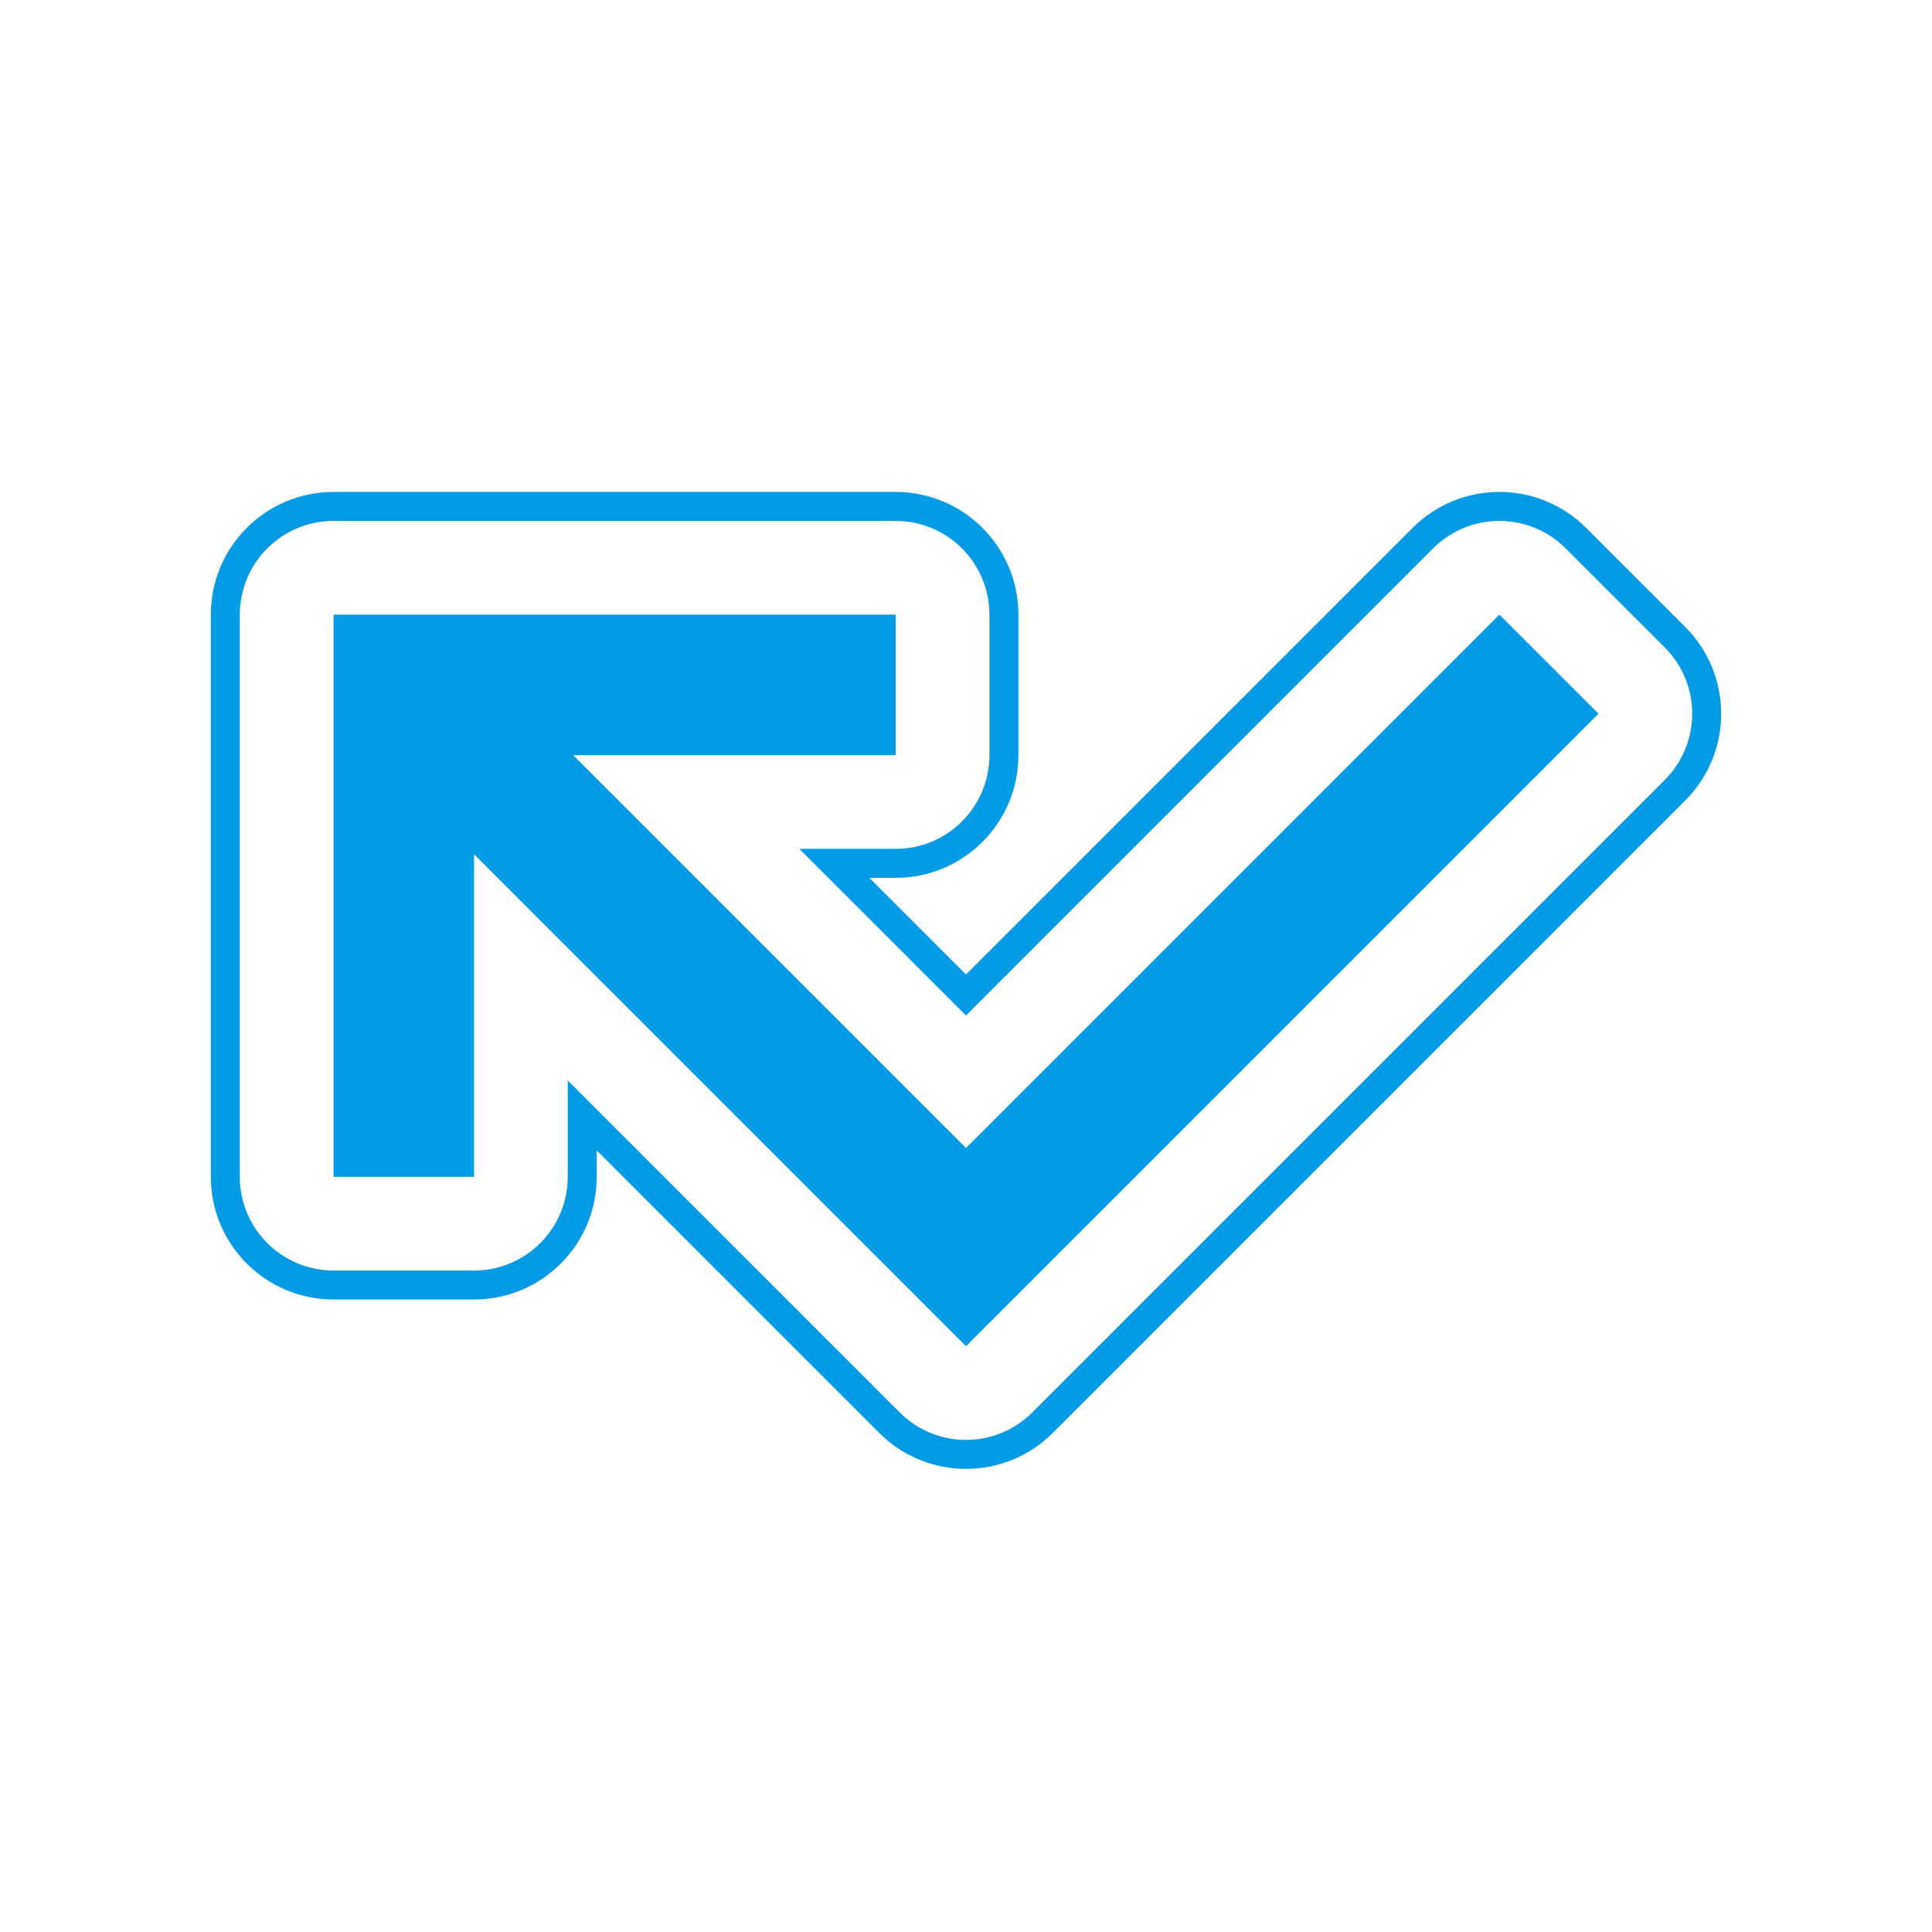 <svg version="1.1" xmlns="http://www.w3.org/2000/svg" xmlns:xlink="http://www.w3.org/1999/xlink" viewBox="0,0,1024,1024">
	<!-- Color names: teamapps-color-1 -->
	<desc>call_missed icon - Licensed under Apache License v2.0 (http://www.apache.org/licenses/LICENSE-2.0) - Created with Iconfu.com - Derivative work of Material icons (Copyright Google Inc.)</desc>
	<g fill="none" fill-rule="nonzero" style="mix-blend-mode: normal">
		<g color="#039be5" class="teamapps-color-1">
			<path d="M893.21,424.26l-335.23,335.23c-25.39,25.39 -66.56,25.39 -91.96,0l-149.74,-149.74v13.99c0,35.91 -29.11,65.02 -65.02,65.02h-74.49c-35.91,0 -65.02,-29.11 -65.02,-65.02v-297.98c0,-35.91 29.11,-65.02 65.02,-65.02h297.98c35.91,0 65.02,29.11 65.02,65.02v74.49c0,35.91 -29.11,65.02 -65.02,65.02h-13.99l51.24,51.24l236.73,-236.73c25.39,-25.39 66.56,-25.39 91.96,0l52.52,52.52c25.39,25.39 25.39,66.56 0,91.96zM882.35,343.16l-52.52,-52.52c-19.39,-19.39 -50.84,-19.39 -70.24,0l-247.59,247.59l-88.32,-88.32h51.07c27.43,0 49.66,-22.24 49.66,-49.66v-74.49c0,-27.43 -22.24,-49.66 -49.66,-49.66h-297.98c-27.43,0 -49.66,22.24 -49.66,49.66v297.98c0,27.43 22.24,49.66 49.66,49.66h74.49c27.43,0 49.66,-22.24 49.66,-49.66v-51.07l175.96,175.96c19.39,19.39 50.84,19.39 70.24,0l335.23,-335.23c19.39,-19.39 19.39,-50.84 0,-70.24zM847.23,378.28l-335.23,335.23l-260.74,-260.74v170.97h-74.49v-297.98h297.98v74.49h-170.97l208.22,208.22l282.71,-282.71z" fill="currentColor"/>
		</g>
	</g>
</svg>